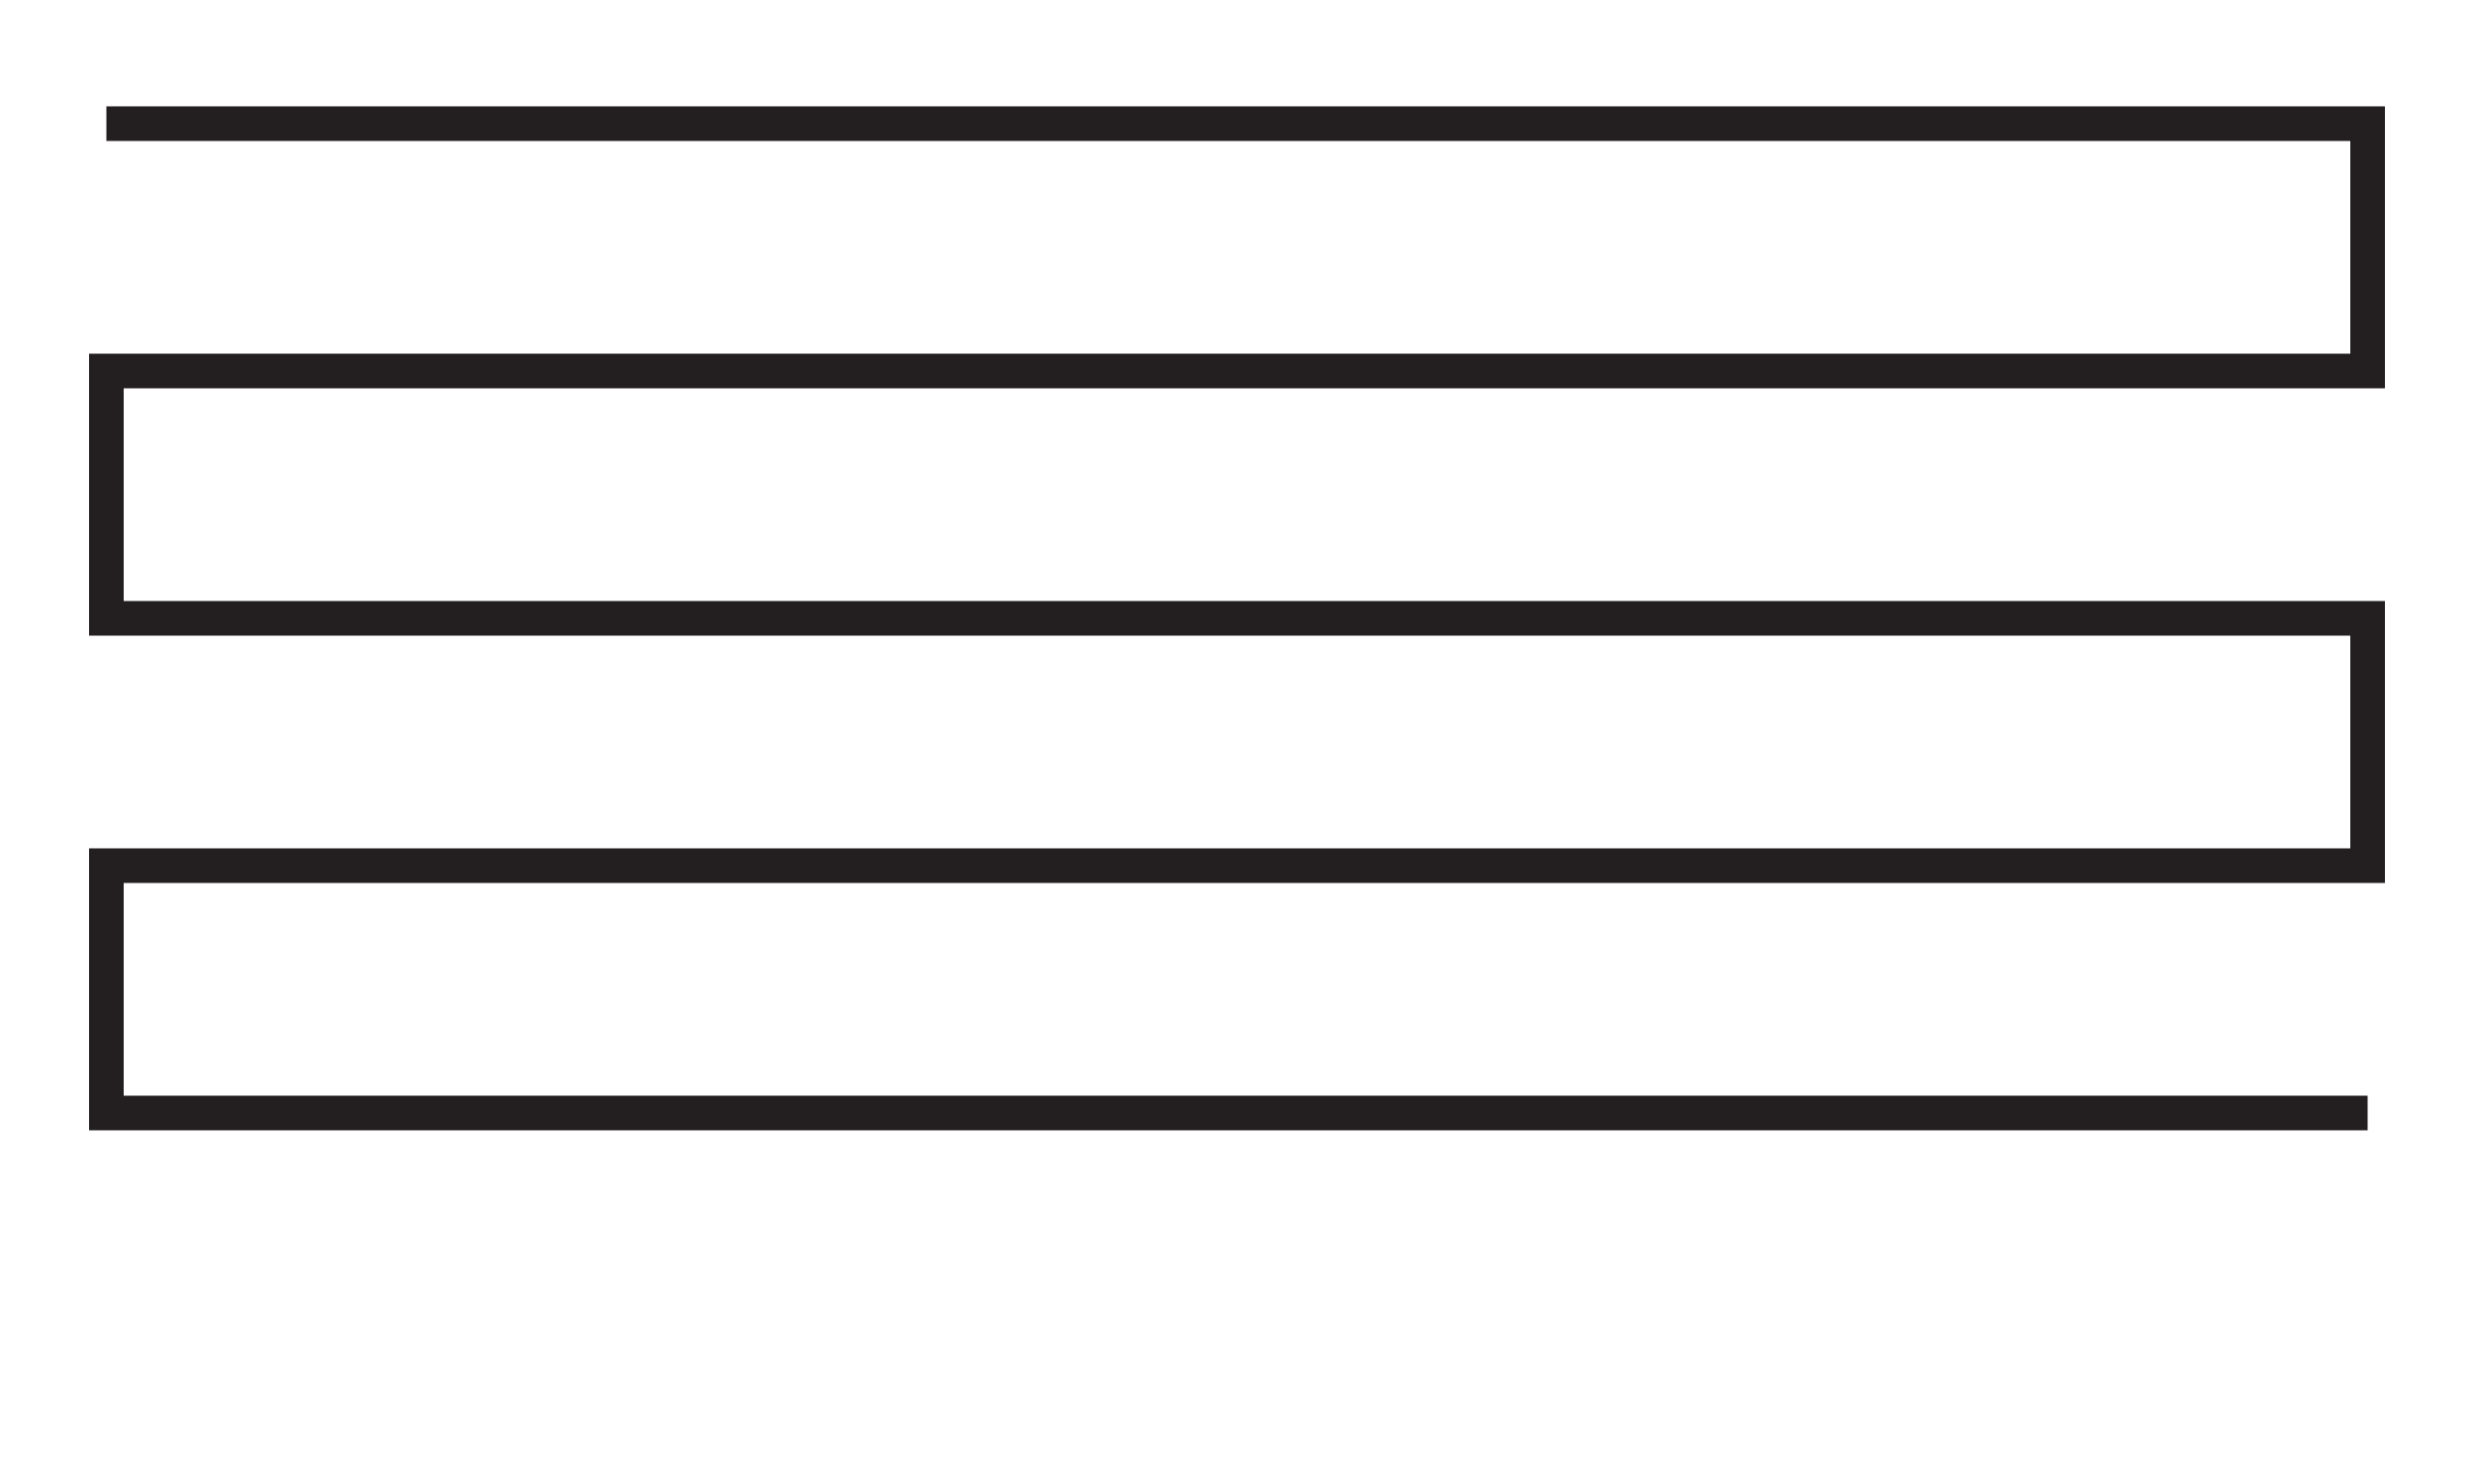<?xml version="1.0" encoding="utf-8"?>
<!-- Generator: Adobe Illustrator 23.0.2, SVG Export Plug-In . SVG Version: 6.00 Build 0)  -->
<svg version="1.1" id="Layer_1" xmlns="http://www.w3.org/2000/svg" xmlns:xlink="http://www.w3.org/1999/xlink" x="0px" y="0px"
	 viewBox="0 0 1000 600" style="enable-background:new 0 0 1000 600;" xml:space="preserve">
<style type="text/css">
	.st0{fill:none;stroke:#231F20;stroke-width:14;stroke-miterlimit:10;}
</style>
<path class="st0" d="M43,50 
L957,50
L957,150
L43,150
L43,250
L957,250
L957,350
L43,350 
L43,450
L957,450" />
  <!-- <rect x="50" y="50" width="900" height="500" style="fill:#231F20;stroke:none;stroke-width:0;stroke-miterlimit:10;"/> -->
</svg>
